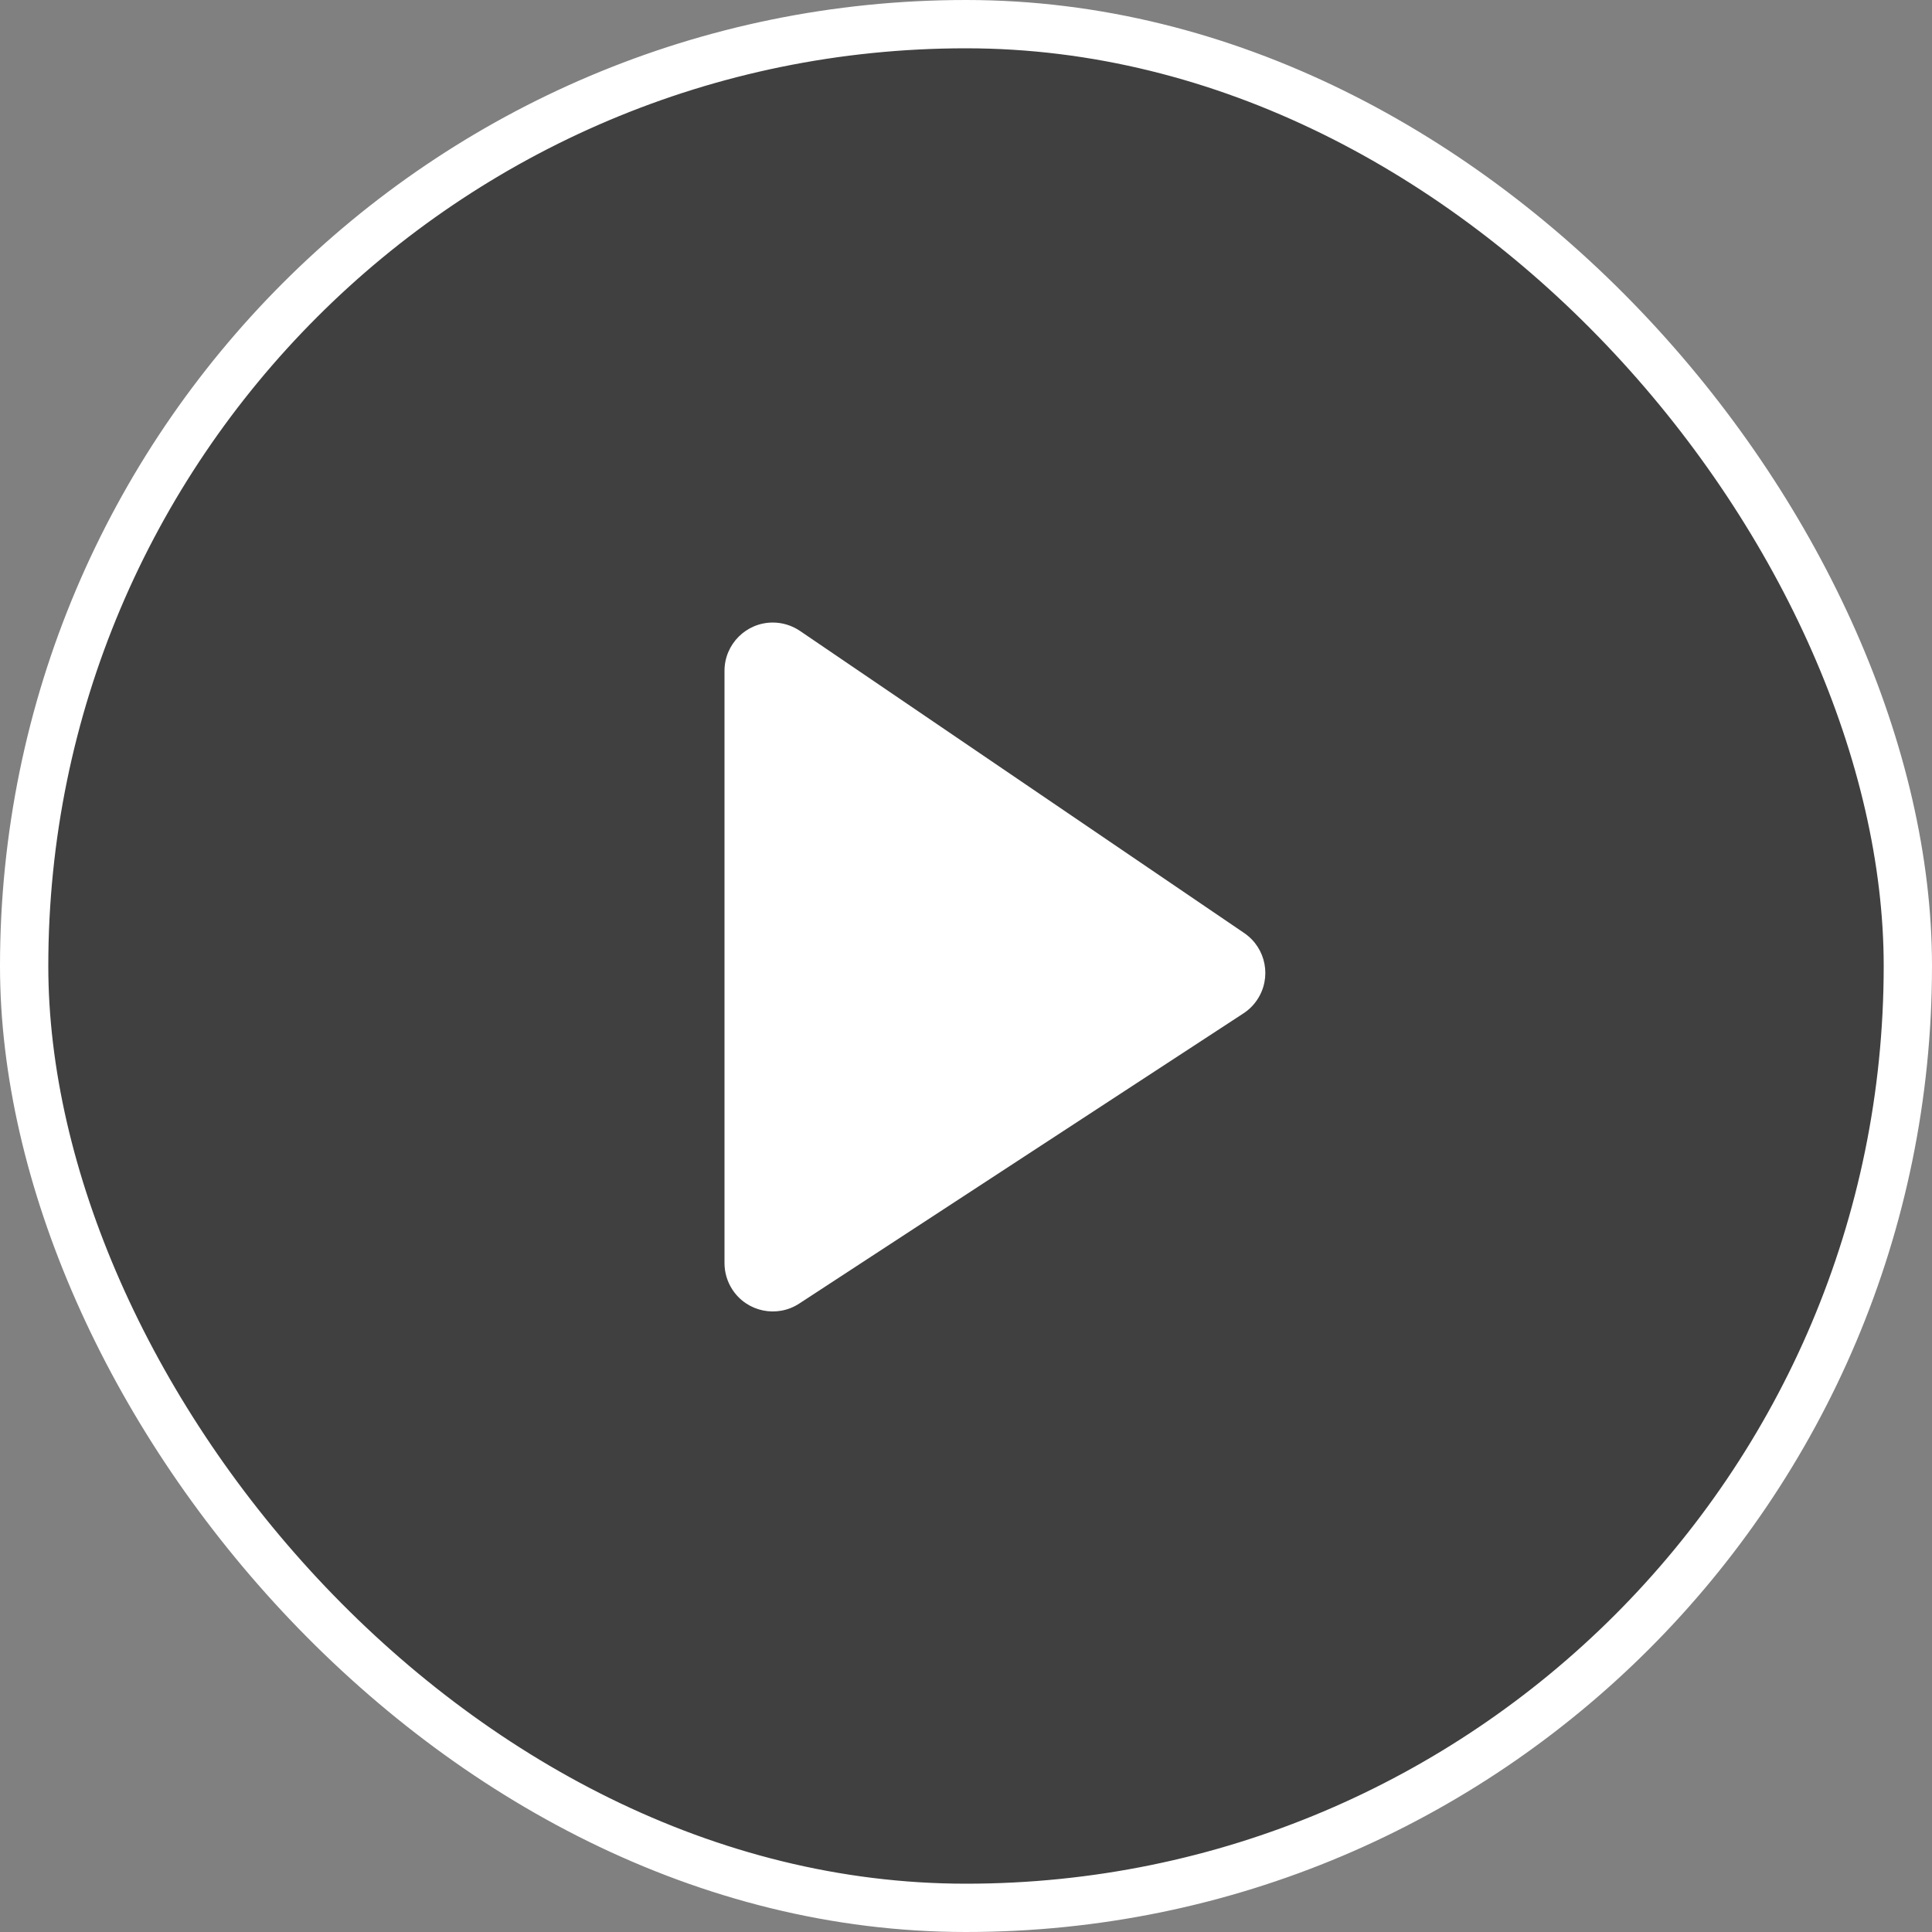 <?xml version="1.0" encoding="UTF-8"?>
<svg width="40px" height="40px" viewBox="0 0 40 40" version="1.1" xmlns="http://www.w3.org/2000/svg" xmlns:xlink="http://www.w3.org/1999/xlink">
    <rect x="0" y="0" width="40" height="40" fill="#808080" stroke="none"/>
    <title>btn-animation-play</title>
    <g id="Page-1" stroke="none" stroke-width="1" fill="none" fill-rule="evenodd">
        <g id="btn_animation_play_40">
            <rect id="Rectangle" stroke="#FFFFFF" fill-opacity="0.5" fill="#000000" x="0.5" y="0.5" width="39" height="39" rx="19.5"></rect>
            <path d="M15,26.152 L15,13.889 C15,13.337 15.448,12.889 16,12.889 C16.201,12.889 16.396,12.95 16.562,13.062 L25.759,19.317 C26.216,19.627 26.335,20.249 26.024,20.706 C25.95,20.815 25.855,20.909 25.744,20.981 L16.547,26.989 C16.085,27.291 15.465,27.162 15.163,26.699 C15.057,26.537 15,26.346 15,26.152 Z" id="Path-3" fill="#FFFFFF"></path>
        </g>
    </g>
</svg>